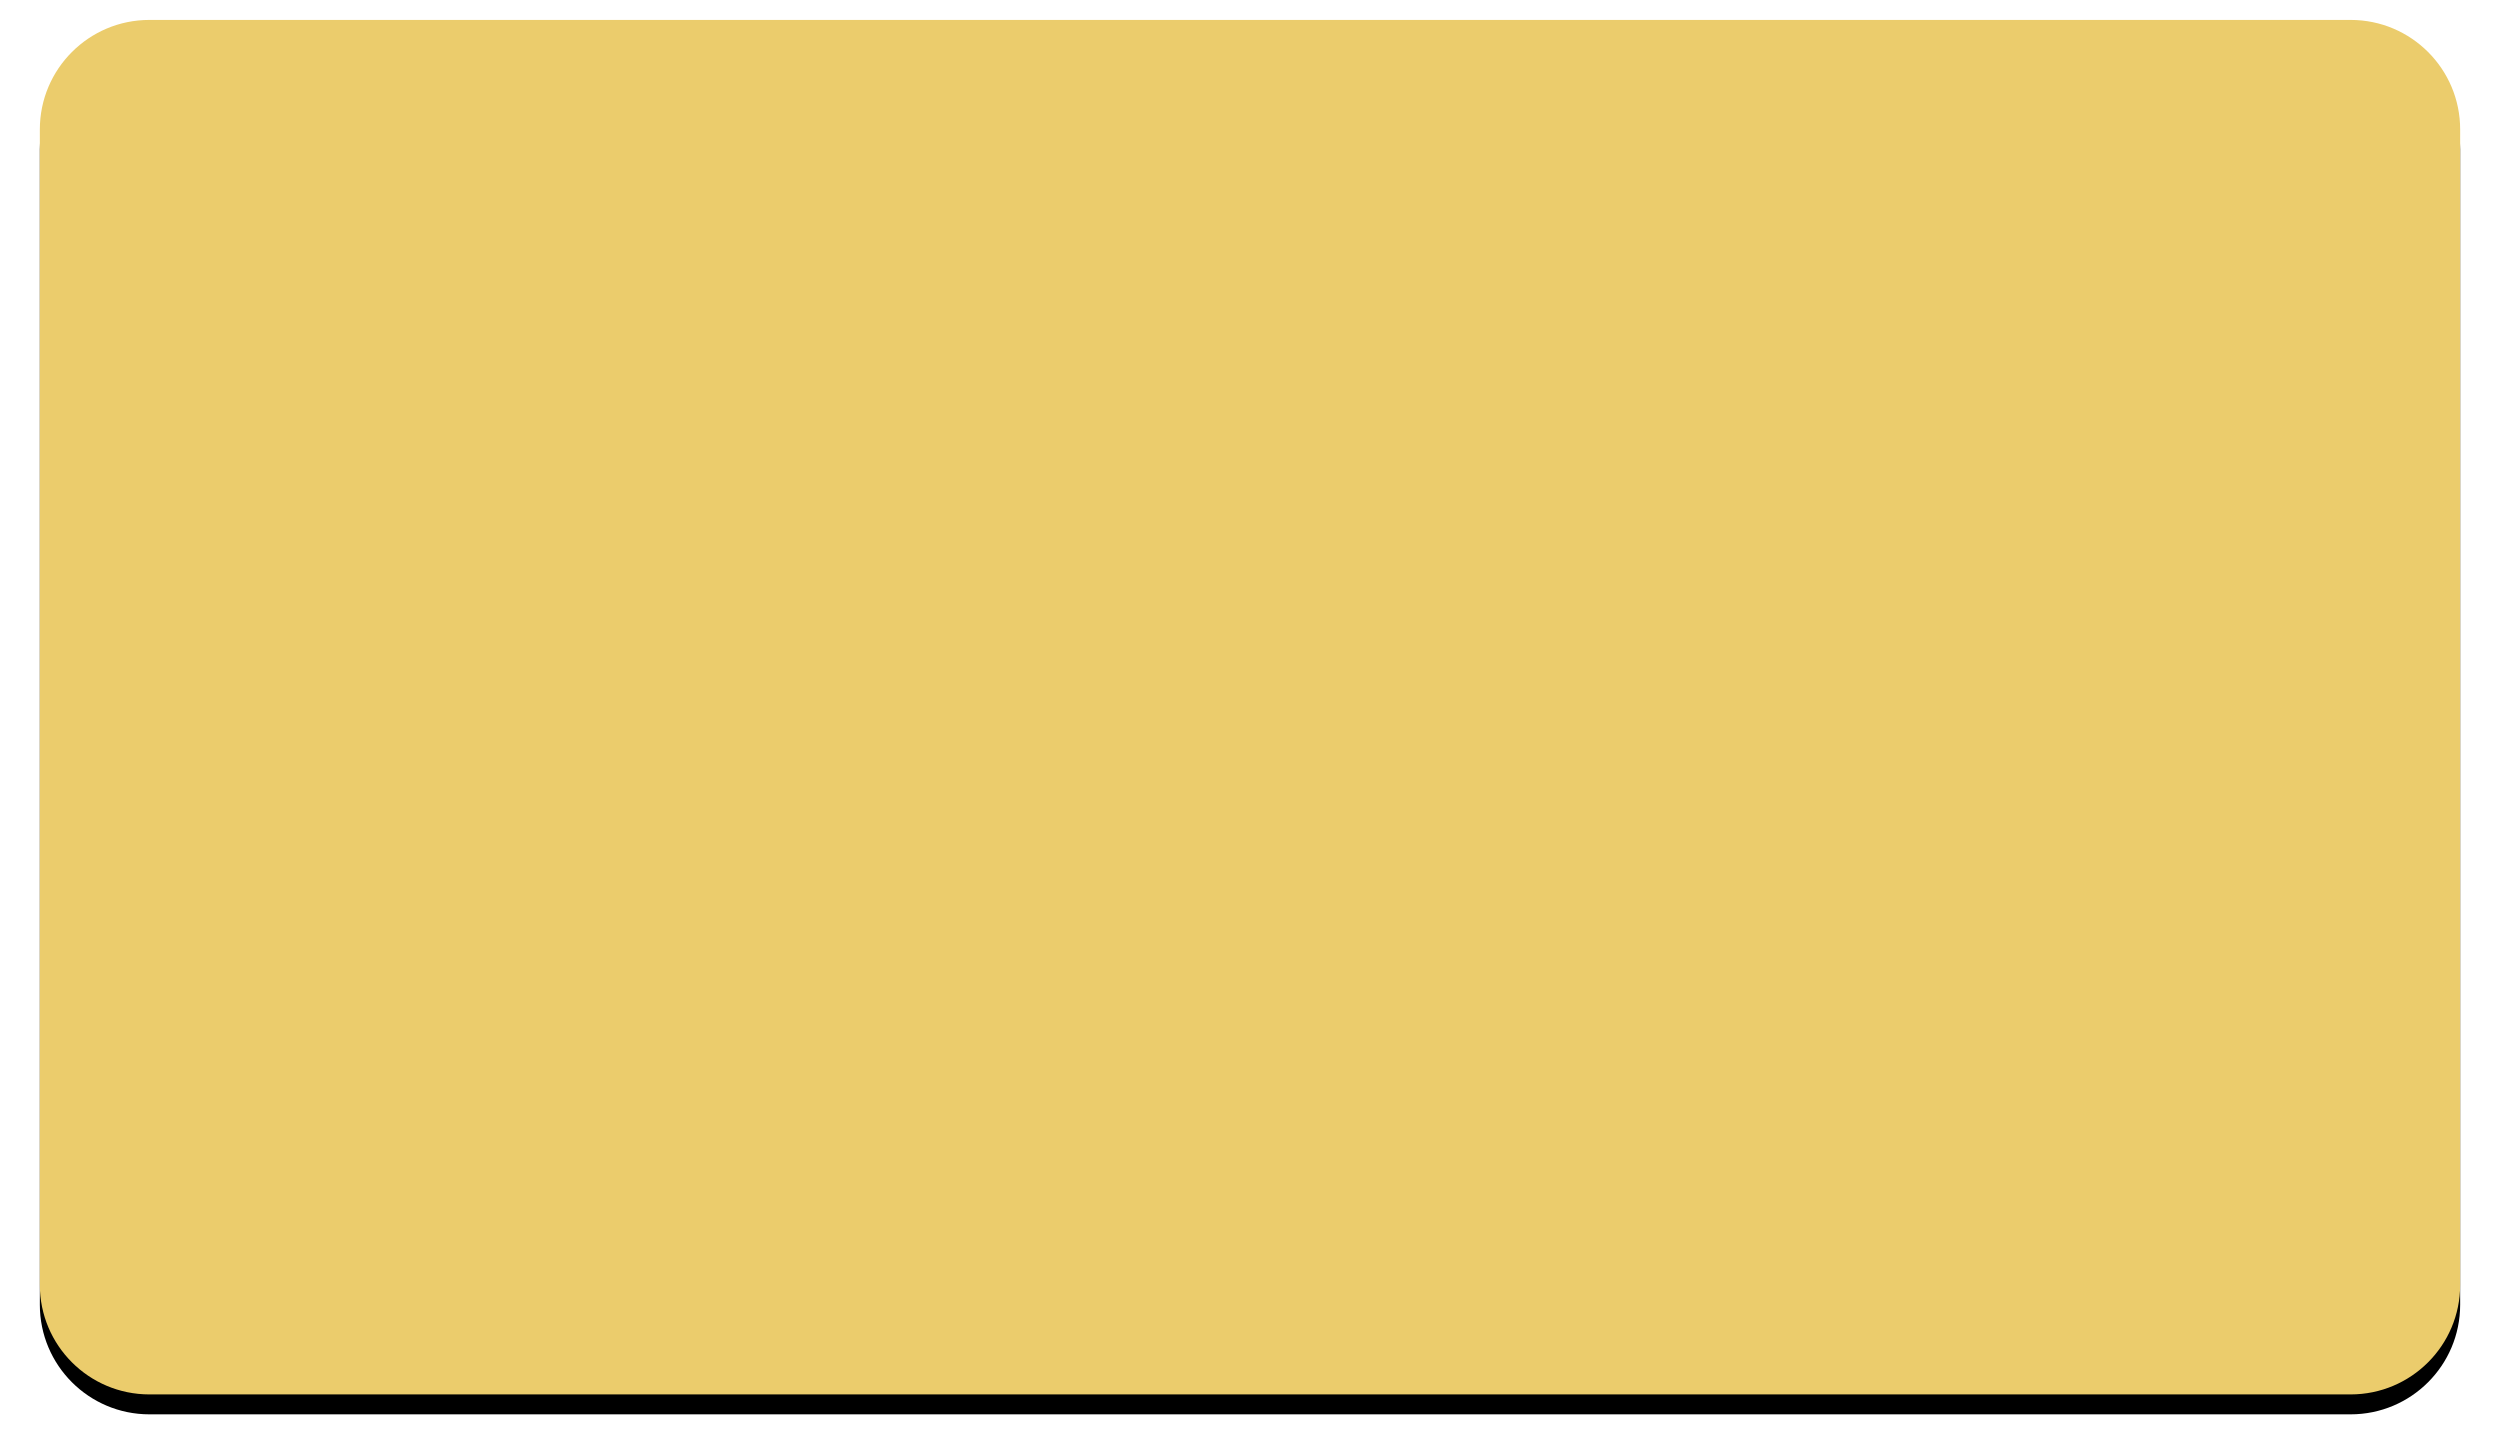 <?xml version="1.0" encoding="UTF-8"?>
<svg width="251px" height="146px" viewBox="0 0 251 146" version="1.1" xmlns="http://www.w3.org/2000/svg" xmlns:xlink="http://www.w3.org/1999/xlink">
    <!-- Generator: Sketch 48.2 (47327) - http://www.bohemiancoding.com/sketch -->
    <title>Department of Veterans' Affairs TPI Card</title>
    <desc>Created with Sketch.</desc>
    <defs>
        <path d="M11,0 L232,-1.77635684e-15 C238.075,-2.89234053e-15 243,4.925 243,11 L243,127 C243,133.075 238.075,138 232,138 L11,138 C4.925,138 7.43989126e-16,133.075 0,127 L0,11 C-7.43989126e-16,4.925 4.925,1.11598369e-15 11,0 Z" id="path-1"></path>
        <filter x="-2.9%" y="-3.6%" width="105.8%" height="110.1%" filterUnits="objectBoundingBox" id="filter-2">
            <feOffset dx="0" dy="2" in="SourceAlpha" result="shadowOffsetOuter1"></feOffset>
            <feGaussianBlur stdDeviation="2" in="shadowOffsetOuter1" result="shadowBlurOuter1"></feGaussianBlur>
            <feColorMatrix values="0 0 0 0 0   0 0 0 0 0   0 0 0 0 0  0 0 0 0.25 0" type="matrix" in="shadowBlurOuter1"></feColorMatrix>
        </filter>
    </defs>
    <g id="Cards" stroke="none" stroke-width="1" fill="none" fill-rule="evenodd">
        <g id="Group-7" transform="translate(4, 2)">
            <g id="Rectangle-2-Copy-18">
                <use fill="black" fill-opacity="1" filter="url(#filter-2)" xlink:href="#path-1"></use>
                <use fill="#EBCC6C" fill-rule="evenodd" xlink:href="#path-1"></use>
            </g>
        </g>
    </g>
</svg>
